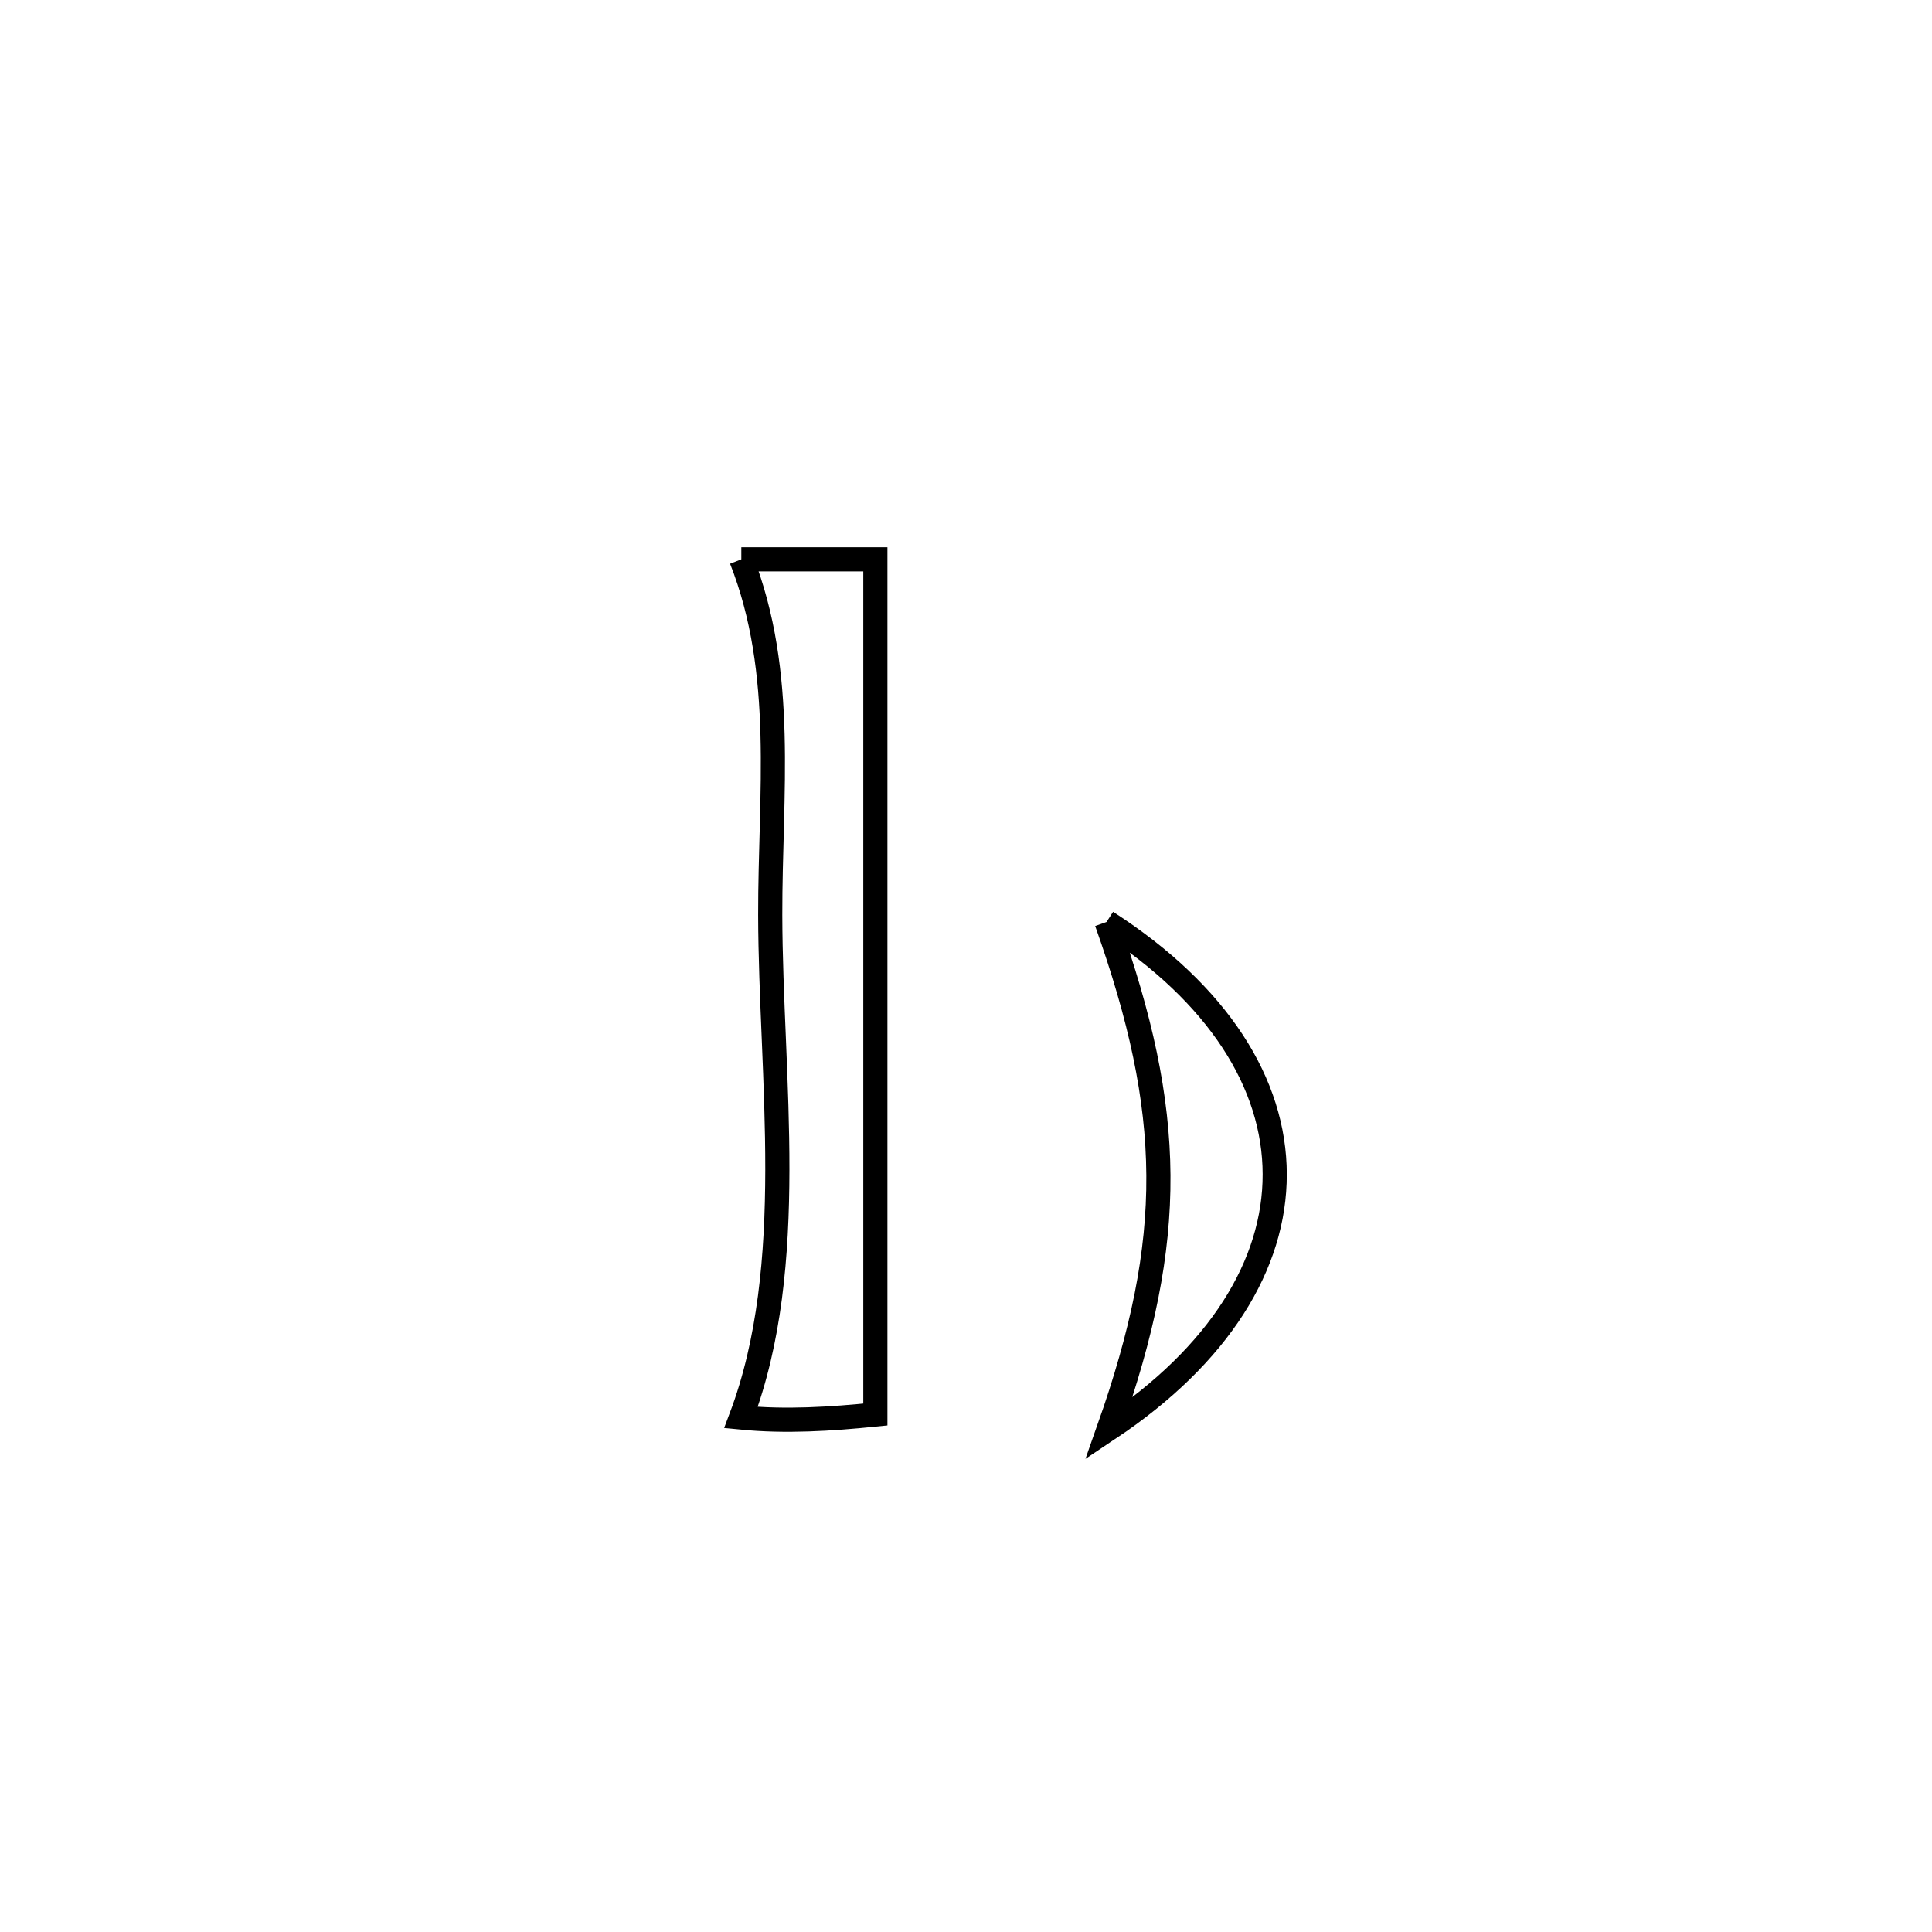 <svg xmlns="http://www.w3.org/2000/svg" viewBox="0.0 0.0 24.0 24.0" height="200px" width="200px"><path fill="none" stroke="black" stroke-width=".3" stroke-opacity="1.0"  filling="0" d="M9.209 6.948 L9.209 6.948 C9.764 6.948 10.319 6.948 10.874 6.948 L10.874 6.948 C10.874 8.719 10.874 10.49 10.874 12.26 C10.874 14.031 10.874 15.802 10.874 17.572 L10.874 17.572 C10.32 17.628 9.759 17.664 9.205 17.609 L9.205 17.609 C9.921 15.713 9.572 13.382 9.568 11.368 C9.565 9.857 9.767 8.367 9.209 6.948 L9.209 6.948"></path>
<path fill="none" stroke="black" stroke-width=".3" stroke-opacity="1.0"  filling="0" d="M13.746 11.453 L13.746 11.453 C15.139 12.35 15.833 13.465 15.835 14.586 C15.838 15.706 15.148 16.832 13.775 17.748 L13.775 17.748 C14.612 15.375 14.588 13.824 13.746 11.453 L13.746 11.453"></path></svg>